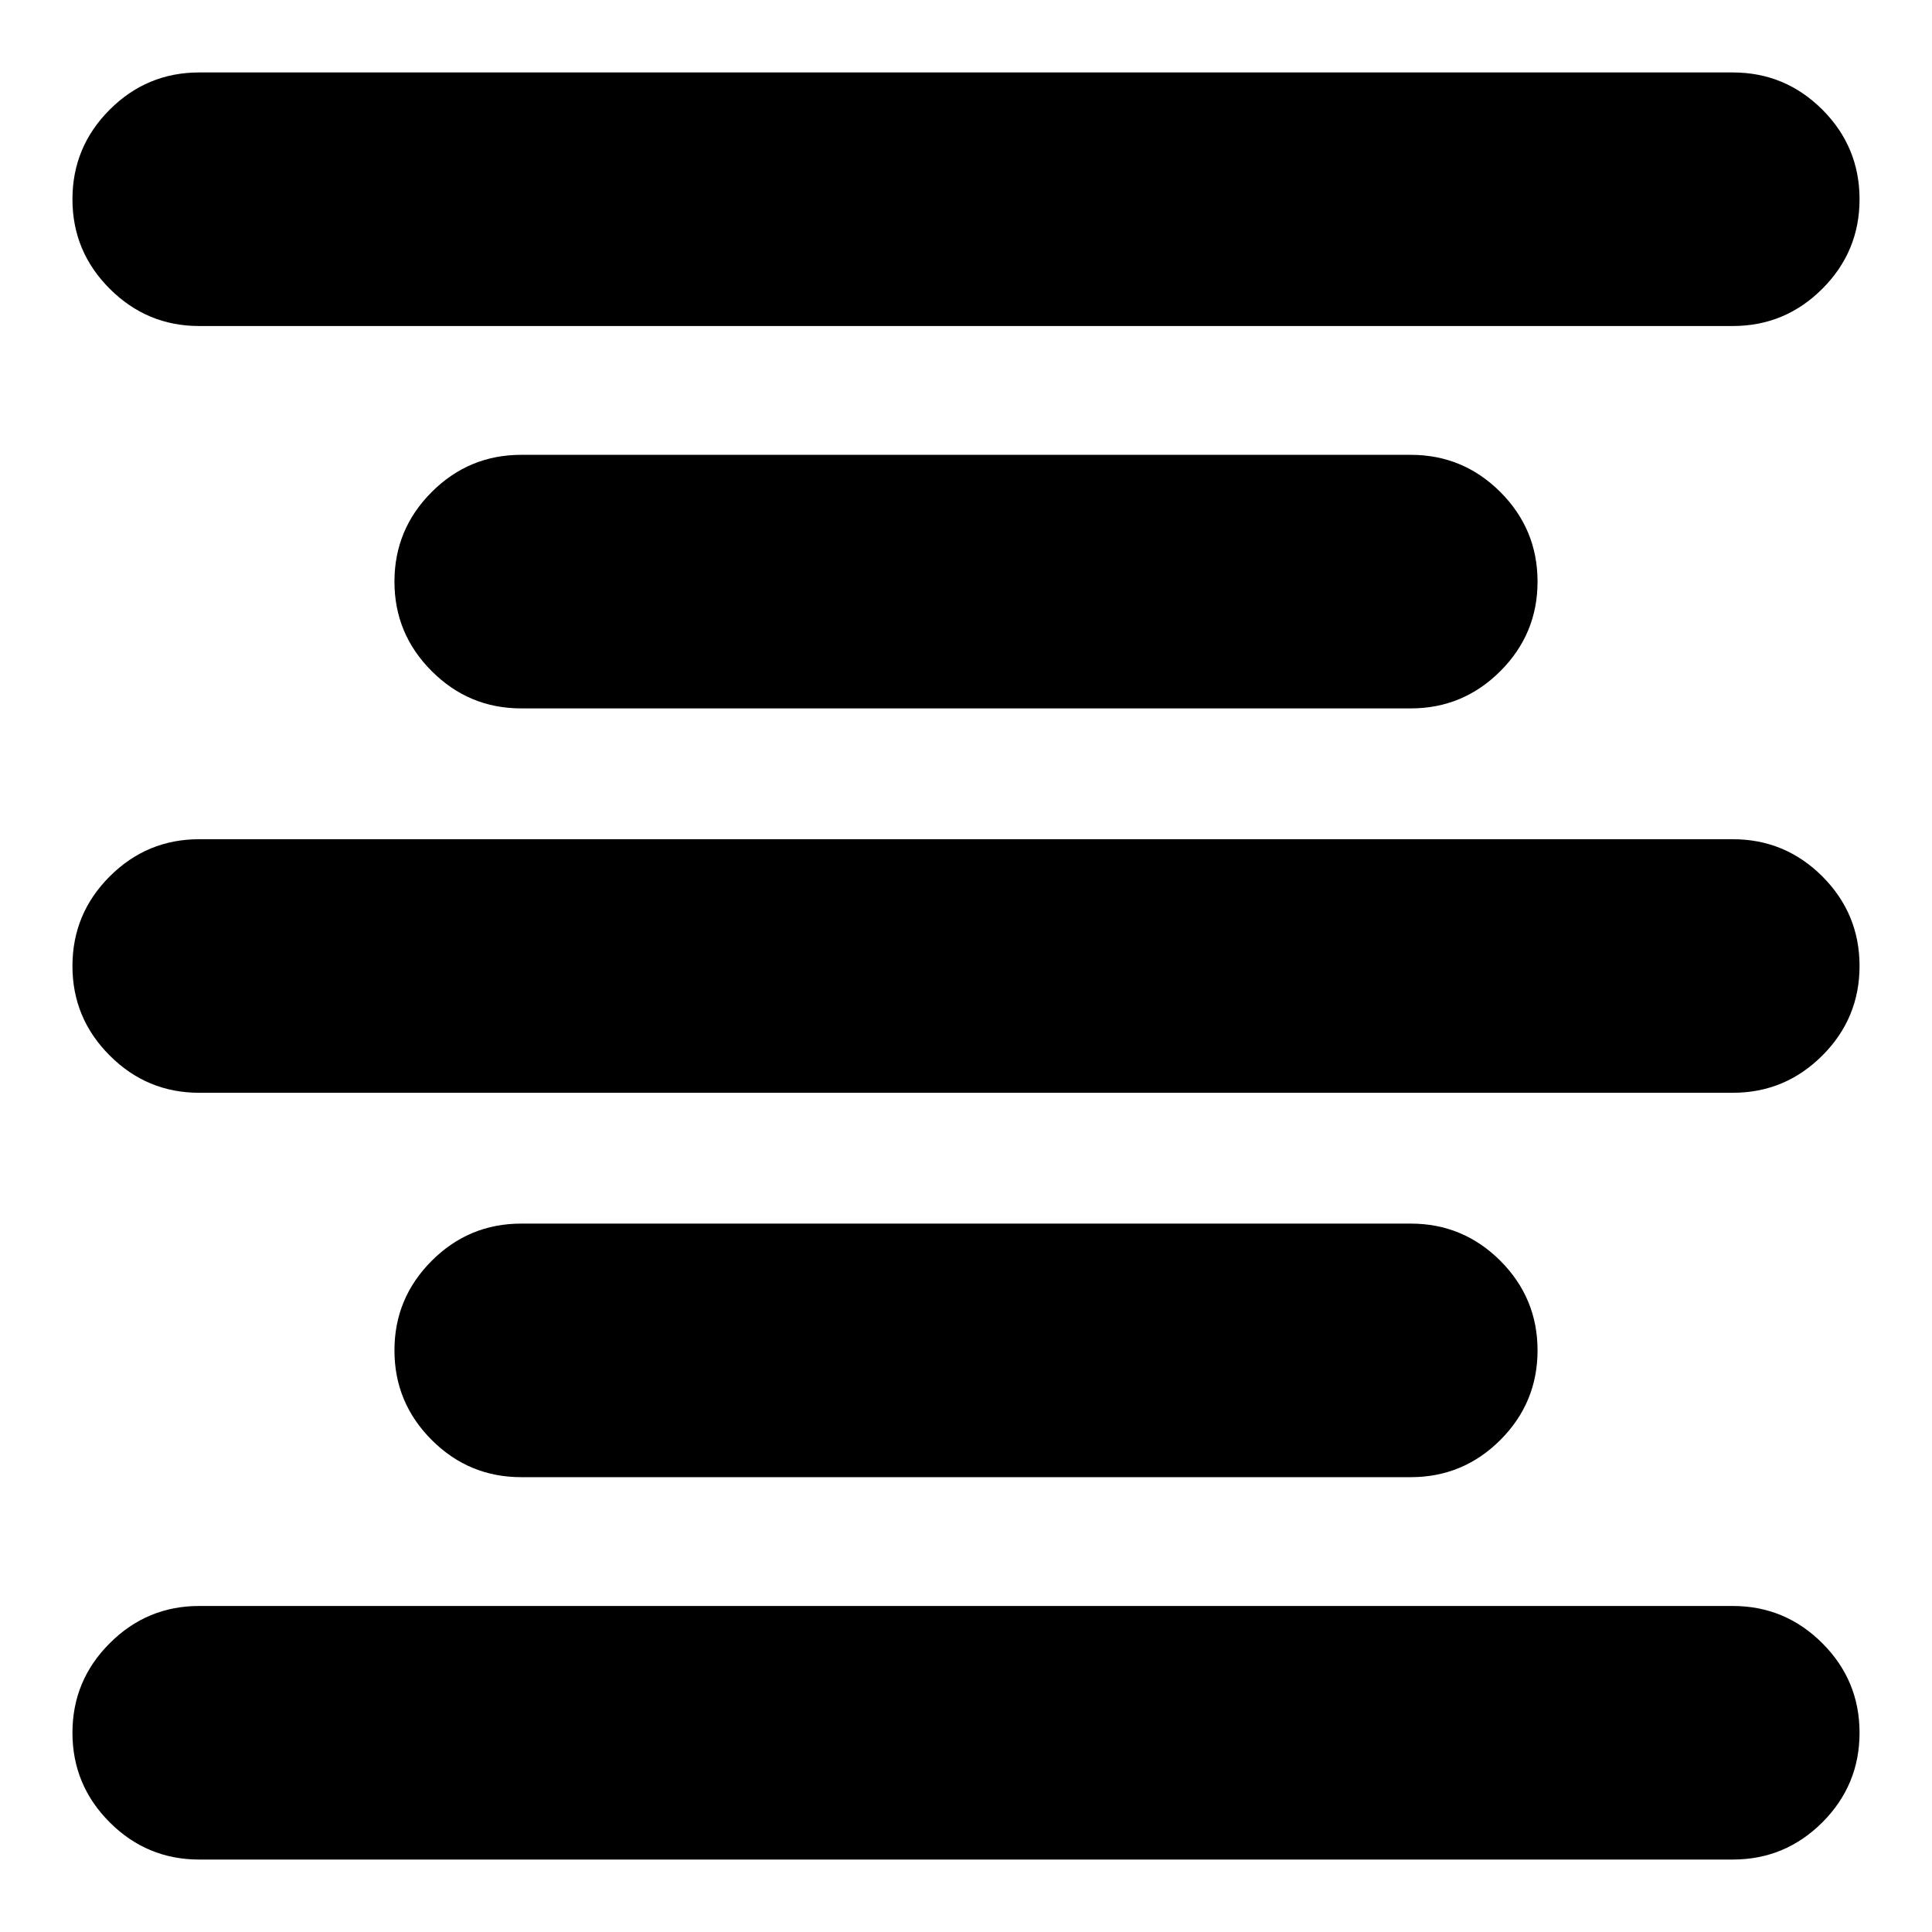 <svg xmlns="http://www.w3.org/2000/svg" height="24" width="24"><path d="M2.475 23.1Q1.825 23.1 1.363 22.638Q0.9 22.175 0.9 21.525Q0.9 20.875 1.363 20.413Q1.825 19.95 2.475 19.95H21.525Q22.175 19.95 22.638 20.413Q23.1 20.875 23.1 21.525Q23.1 22.175 22.638 22.638Q22.175 23.1 21.525 23.1ZM6.475 18.35Q5.825 18.35 5.363 17.888Q4.9 17.425 4.9 16.775Q4.9 16.125 5.363 15.662Q5.825 15.2 6.475 15.2H17.525Q18.175 15.2 18.638 15.662Q19.1 16.125 19.1 16.775Q19.1 17.425 18.638 17.888Q18.175 18.35 17.525 18.35ZM2.475 13.575Q1.825 13.575 1.363 13.112Q0.9 12.65 0.9 12Q0.9 11.35 1.363 10.887Q1.825 10.425 2.475 10.425H21.525Q22.175 10.425 22.638 10.887Q23.1 11.35 23.1 12Q23.1 12.65 22.638 13.112Q22.175 13.575 21.525 13.575ZM6.475 8.8Q5.825 8.8 5.363 8.337Q4.9 7.875 4.9 7.225Q4.9 6.575 5.363 6.112Q5.825 5.65 6.475 5.65H17.525Q18.175 5.65 18.638 6.112Q19.1 6.575 19.1 7.225Q19.1 7.875 18.638 8.337Q18.175 8.8 17.525 8.8ZM2.475 4.05Q1.825 4.05 1.363 3.587Q0.9 3.125 0.9 2.475Q0.9 1.825 1.363 1.362Q1.825 0.9 2.475 0.9H21.525Q22.175 0.9 22.638 1.362Q23.1 1.825 23.1 2.475Q23.1 3.125 22.638 3.587Q22.175 4.05 21.525 4.05Z"/></svg>